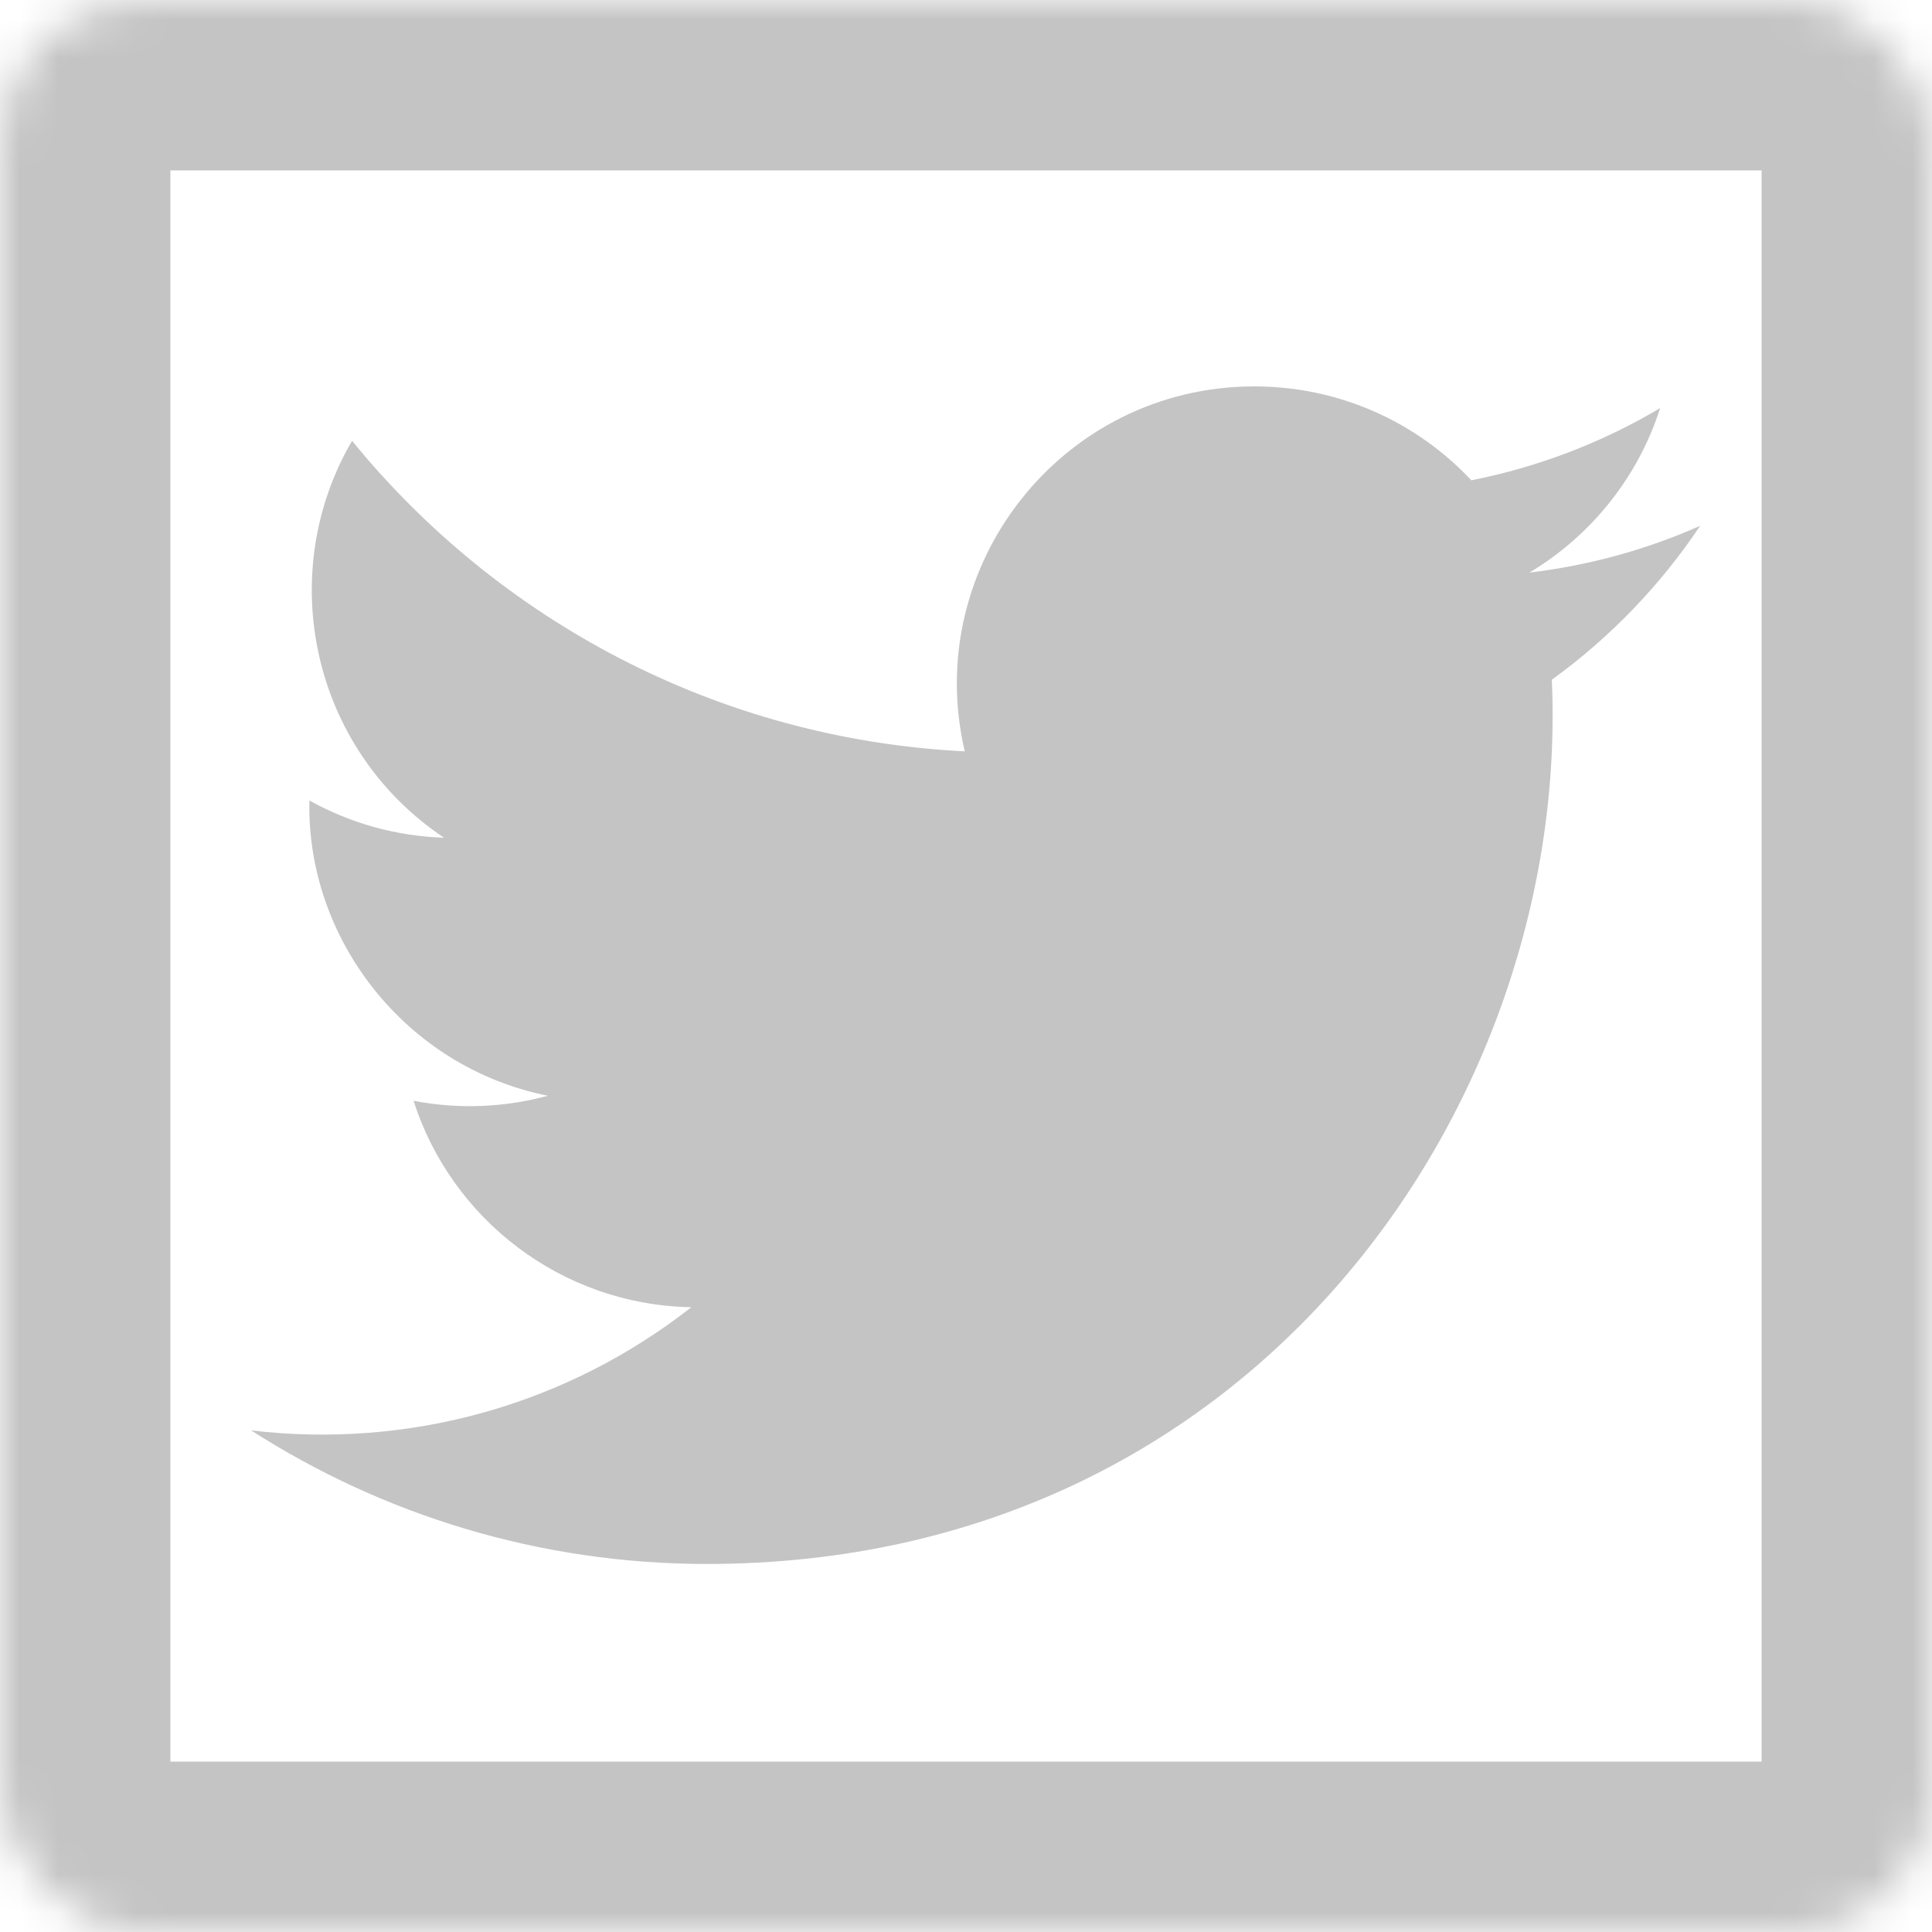 <svg width="50" height="50" viewBox="0 0 50 50" fill="none" xmlns="http://www.w3.org/2000/svg">
<mask id="path-2-inside-1" fill="white">
<rect width="50" height="50" rx="3.675"/>
</mask>
<rect width="50" height="50" rx="3.675" stroke="#C4C4C4" stroke-width="8.82" mask="url(#path-2-inside-1)"/>
<path d="M44 13.608C42.62 14.22 41.138 14.633 39.581 14.819C41.17 13.867 42.391 12.359 42.964 10.562C41.478 11.444 39.831 12.084 38.078 12.43C36.677 10.934 34.675 10 32.462 10C27.495 10 23.845 14.634 24.967 19.445C18.575 19.125 12.906 16.062 9.111 11.408C7.095 14.866 8.066 19.389 11.491 21.68C10.231 21.639 9.044 21.294 8.008 20.717C7.923 24.281 10.478 27.616 14.178 28.358C13.095 28.652 11.909 28.72 10.703 28.489C11.681 31.545 14.522 33.769 17.891 33.831C14.656 36.367 10.581 37.5 6.5 37.019C9.905 39.202 13.95 40.475 18.294 40.475C32.578 40.475 40.648 28.411 40.161 17.591C41.664 16.505 42.969 15.15 44 13.608Z" fill="#C4C4C4"/>
</svg>
